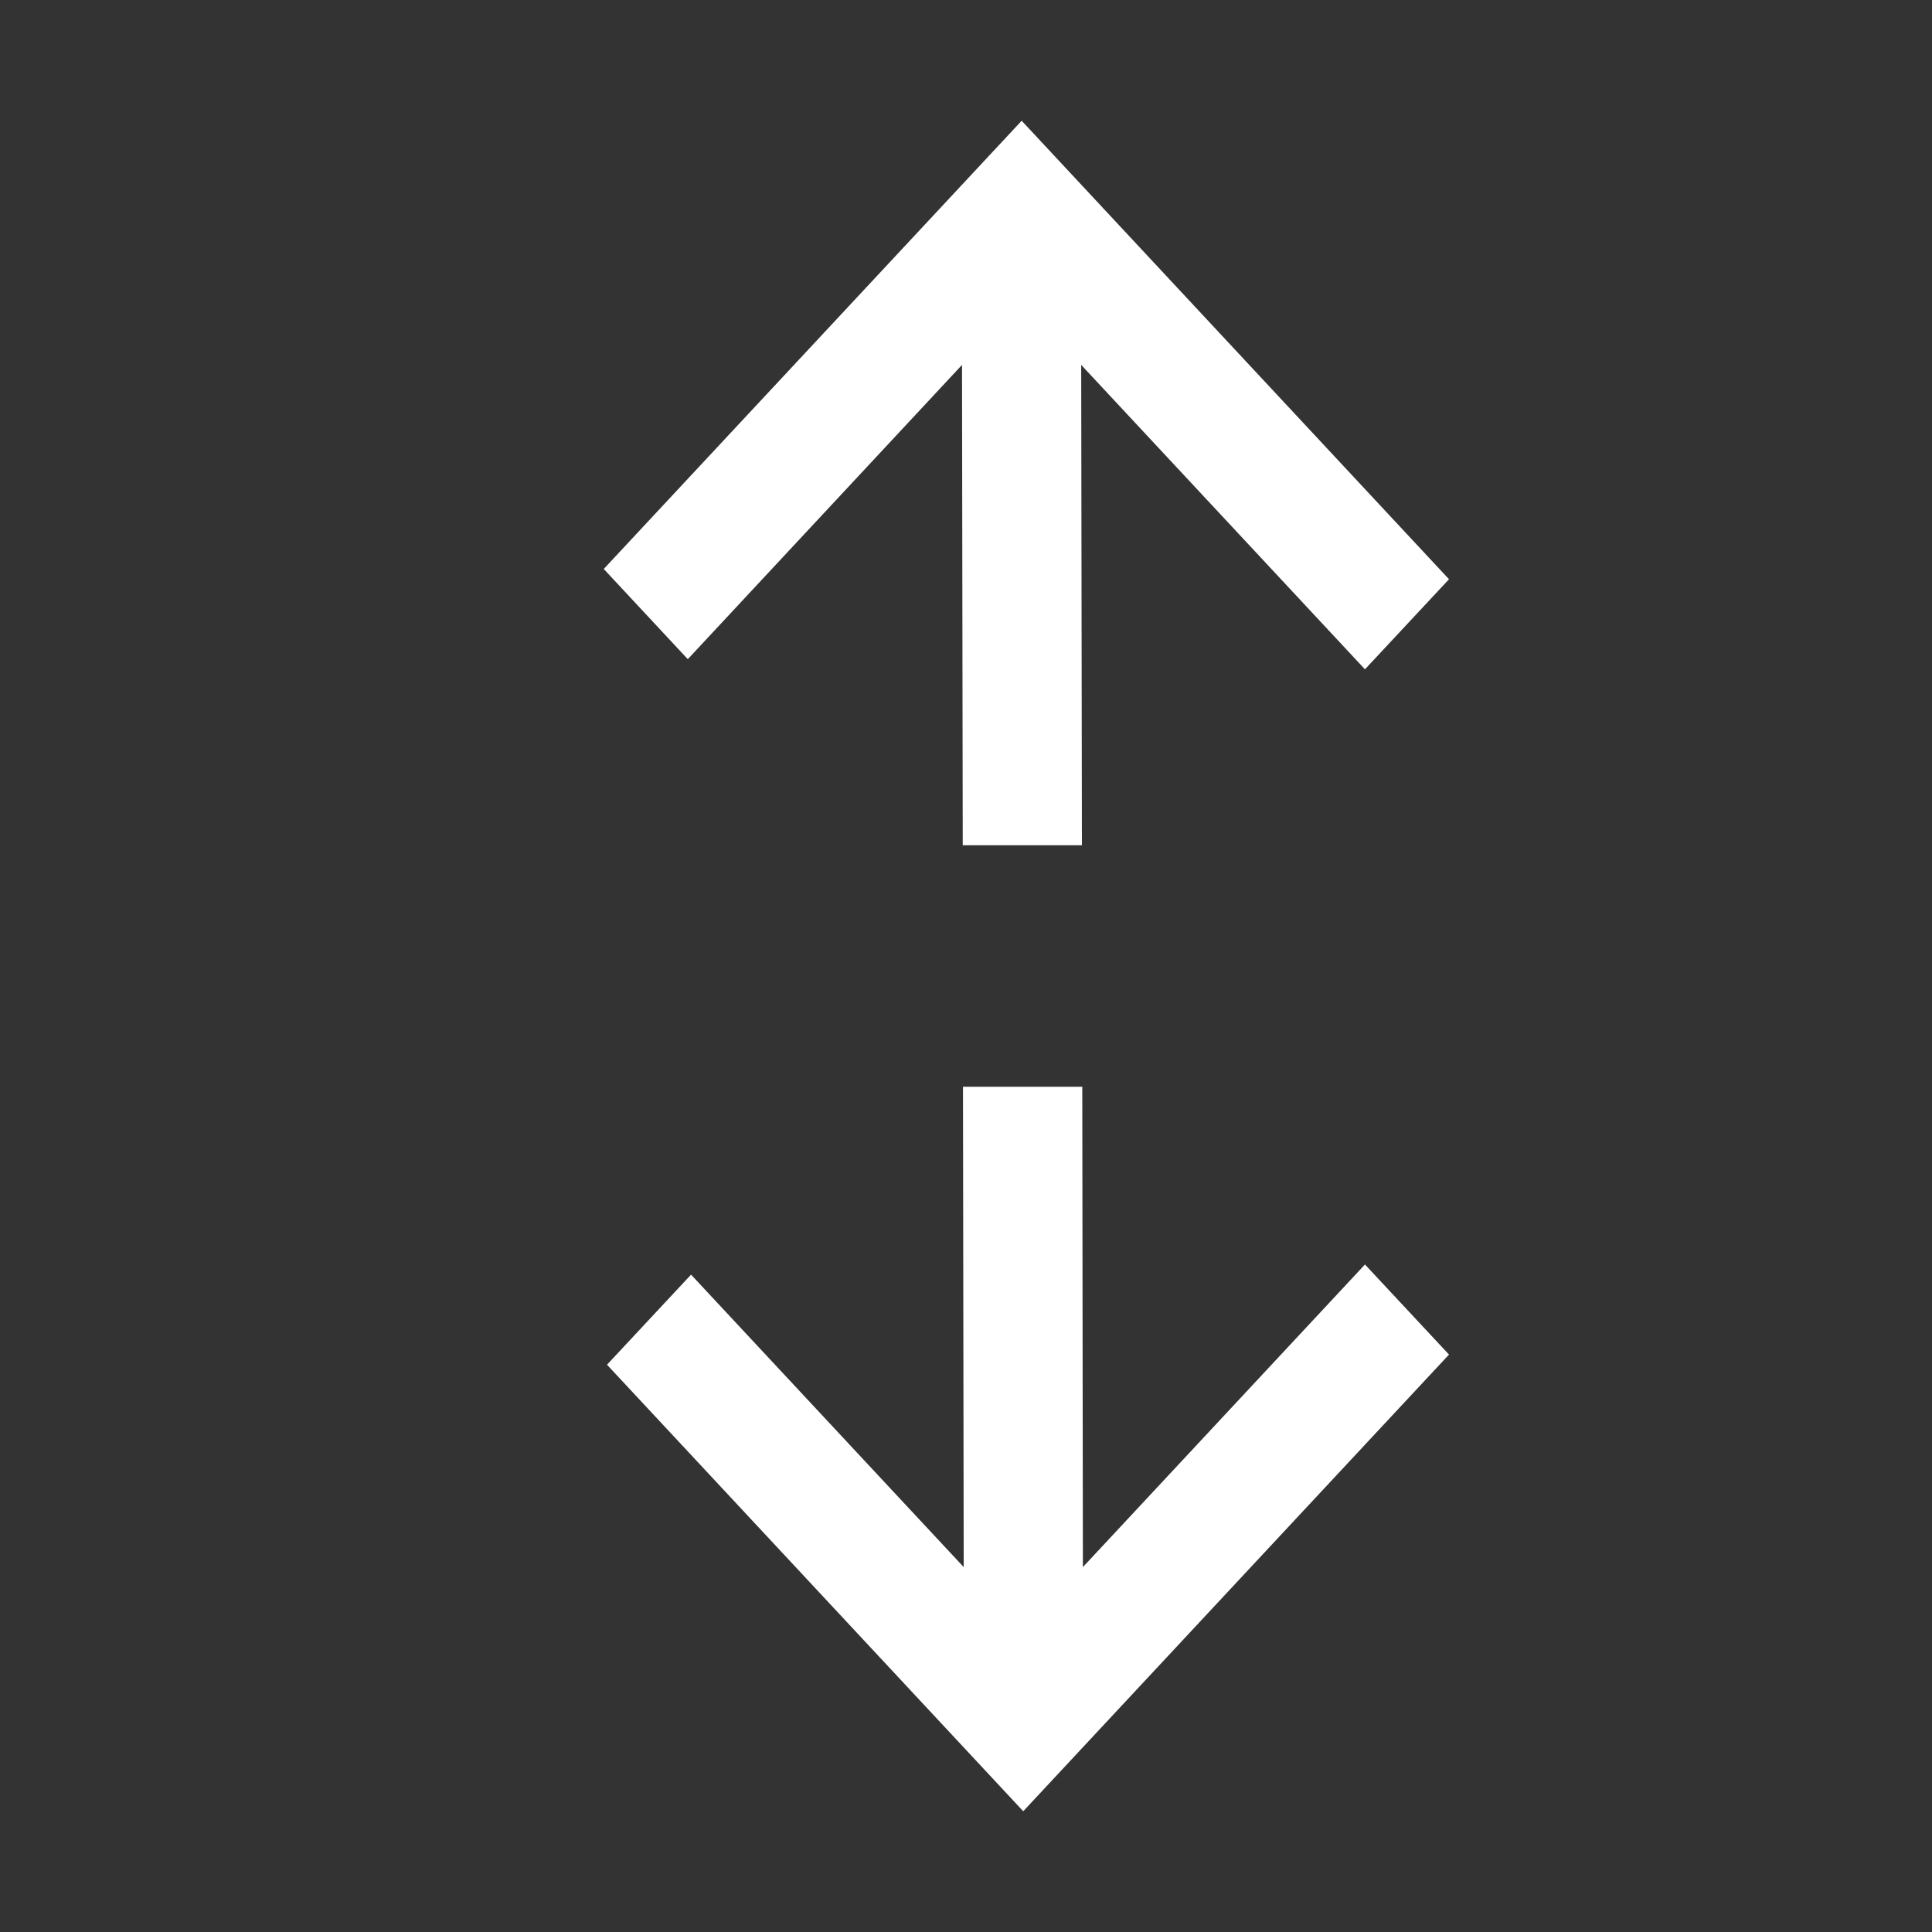 <svg width="16" height="16" viewBox="0 0 16 16" fill="none" xmlns="http://www.w3.org/2000/svg">
<rect x="0" y="0" width="16" height="16" fill="#333333" stroke="none"/>
<path fill-rule="evenodd" clip-rule="evenodd" d="M12 4.797L11.304 5.543L8.954 3.022L8.96 7L7.973 7L7.967 3.022L5.696 5.459L5 4.712L8.461 1L12 4.797ZM7.975 9L7.981 12.978L5.723 10.556L5.027 11.302L8.474 15L12 11.218L11.304 10.472L8.968 12.978L8.963 9L7.975 9Z" fill="white"/>
</svg>
